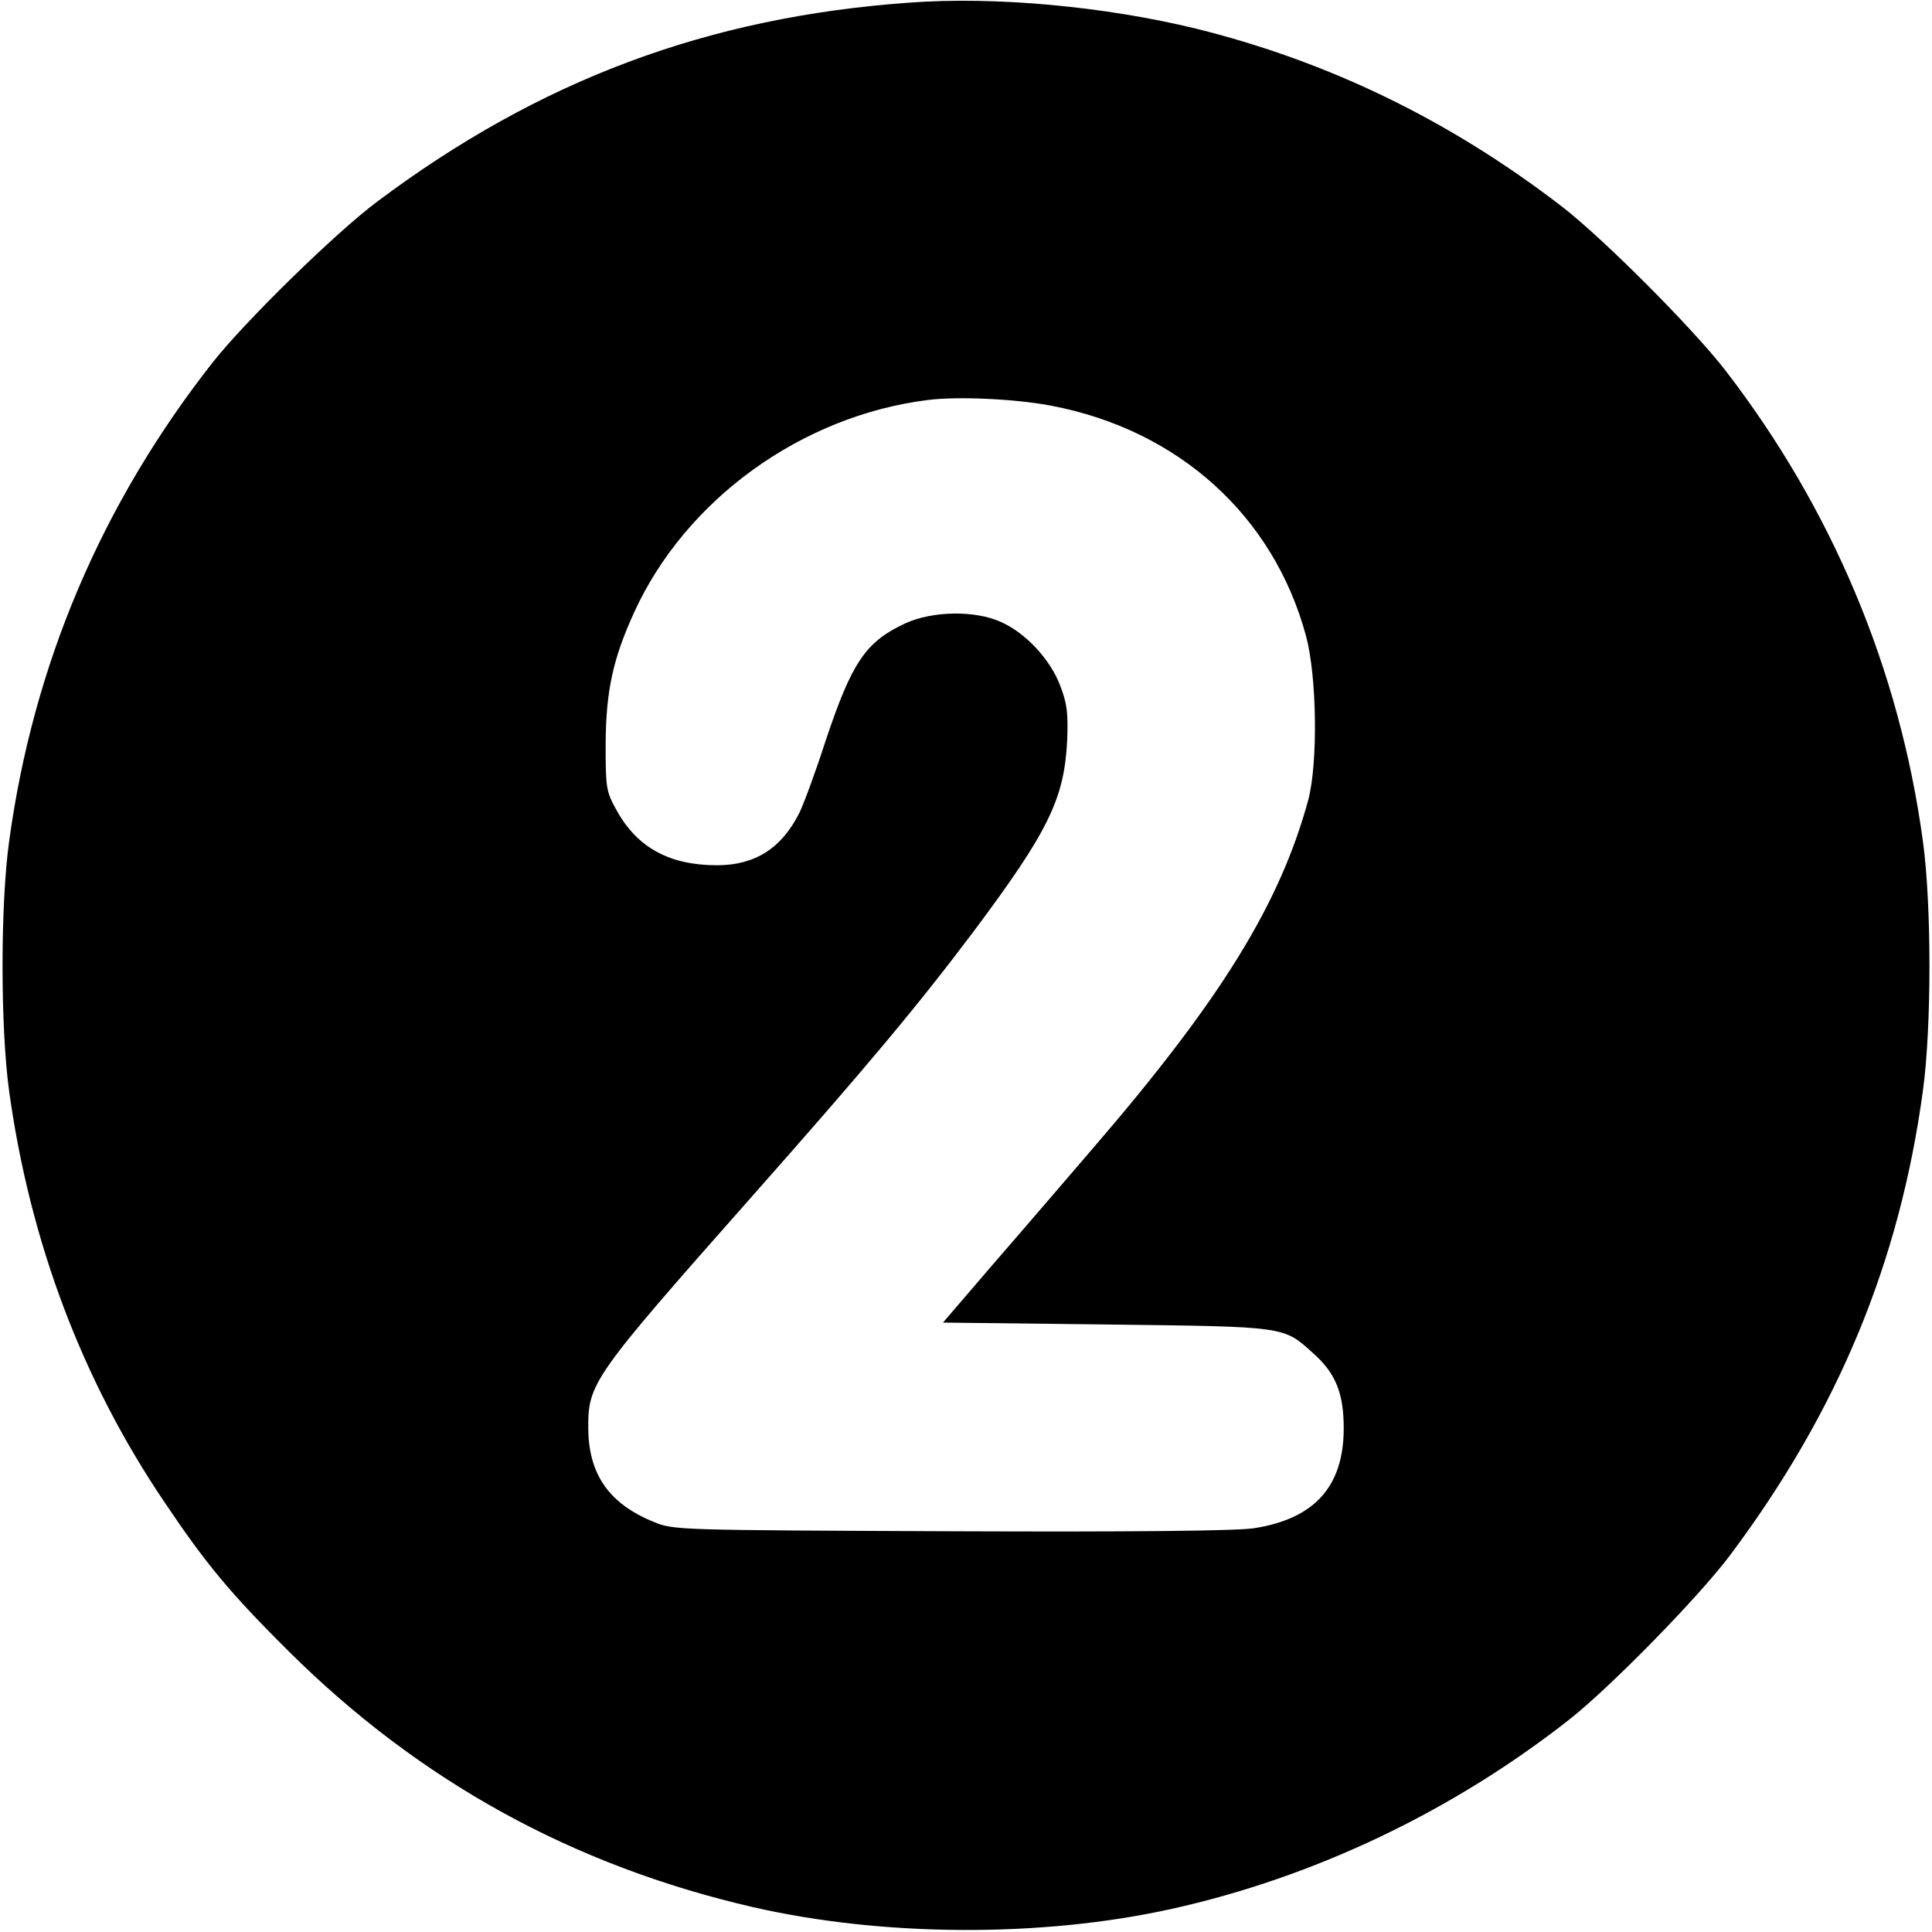 <?xml version="1.0" standalone="no"?>
<!DOCTYPE svg PUBLIC "-//W3C//DTD SVG 20010904//EN"
 "http://www.w3.org/TR/2001/REC-SVG-20010904/DTD/svg10.dtd">
<svg version="1.0" xmlns="http://www.w3.org/2000/svg"
 width="512pt" height="512pt" viewBox="0 0 512 512"
 preserveAspectRatio="xMidYMid meet">

<g transform="translate(0,512) scale(0.1,-0.1)"
fill="#000000" stroke="none">
<path d="M2410 5113 c-534 -38 -980 -205 -1410 -527 -110 -82 -350 -317 -436
-426 -294 -374 -476 -800 -540 -1271 -23 -168 -23 -490 0 -659 55 -400 194
-769 412 -1091 110 -164 175 -242 328 -394 347 -345 754 -569 1231 -679 345
-79 765 -81 1109 -5 379 84 746 259 1056 503 109 86 344 326 426 436 284 380
448 773 510 1230 23 169 23 491 0 660 -62 457 -241 882 -524 1249 -85 110
-322 348 -432 433 -297 229 -619 385 -970 472 -242 59 -533 86 -760 69z m375
-1068 c338 -64 590 -292 676 -610 29 -107 32 -337 6 -435 -75 -276 -233 -531
-568 -920 -73 -85 -193 -225 -267 -310 l-133 -155 433 -5 c482 -6 468 -4 550
-78 58 -52 79 -105 79 -197 0 -154 -77 -240 -238 -265 -46 -7 -317 -10 -804
-8 -728 3 -734 3 -787 25 -118 48 -172 126 -173 247 -1 120 10 136 430 611
315 356 444 511 593 709 195 261 238 348 246 501 3 75 0 100 -18 147 -26 70
-92 141 -158 170 -69 31 -181 29 -253 -4 -105 -49 -141 -102 -211 -311 -27
-84 -59 -170 -70 -192 -47 -93 -117 -138 -218 -138 -126 0 -211 47 -265 144
-29 52 -30 59 -30 179 1 138 19 223 75 346 136 299 443 522 779 564 80 10 231
3 326 -15z"/>
</g>
</svg>

